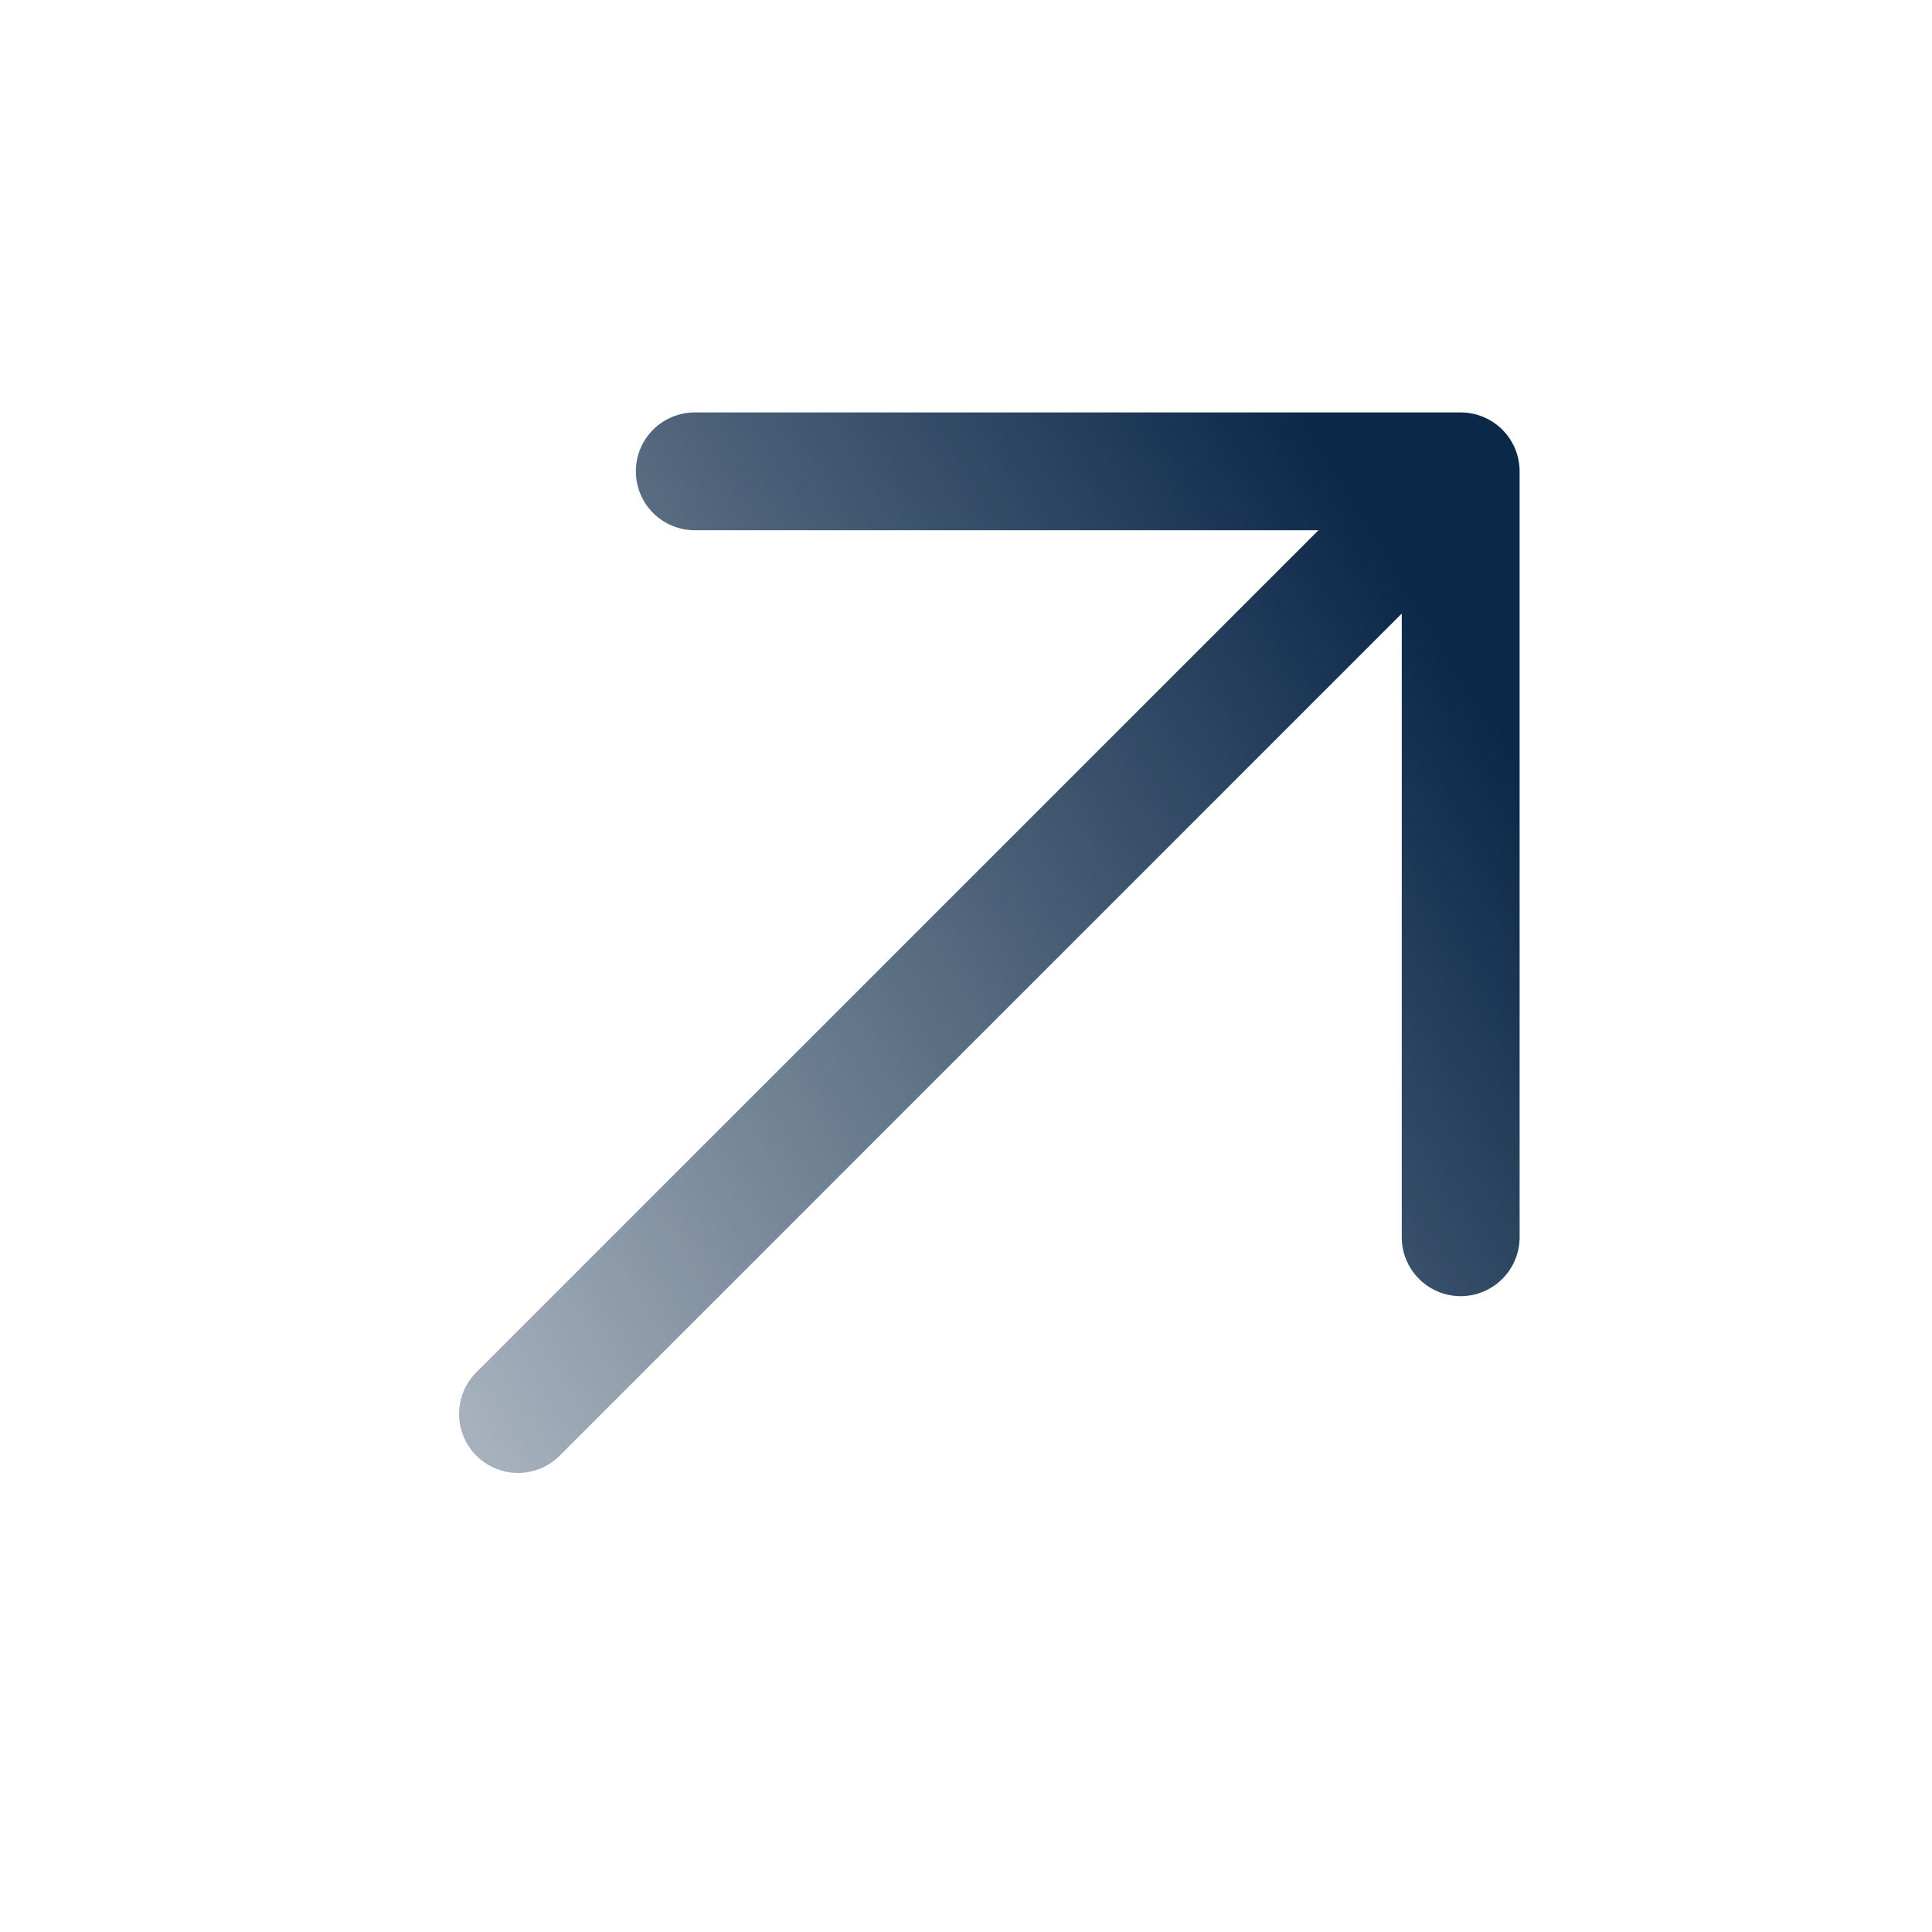 <svg width="40" height="40" viewBox="0 0 40 40" fill="none" xmlns="http://www.w3.org/2000/svg">
<g id="ArrowUpRight">
<path id="Vector" d="M31.462 9.758V25.616C31.462 25.939 31.333 26.25 31.104 26.478C30.876 26.707 30.565 26.836 30.242 26.836C29.918 26.836 29.608 26.707 29.379 26.478C29.151 26.25 29.022 25.939 29.022 25.616V12.703L11.588 30.138C11.359 30.367 11.049 30.496 10.725 30.496C10.401 30.496 10.091 30.367 9.862 30.138C9.633 29.91 9.504 29.599 9.504 29.275C9.504 28.952 9.633 28.641 9.862 28.412L27.297 10.978H14.384C14.061 10.978 13.751 10.85 13.522 10.621C13.293 10.392 13.165 10.082 13.165 9.758C13.165 9.435 13.293 9.125 13.522 8.896C13.751 8.667 14.061 8.539 14.384 8.539H30.242C30.565 8.539 30.876 8.667 31.104 8.896C31.333 9.125 31.462 9.435 31.462 9.758Z" fill="url(#paint0_linear_750_39804)"/>
</g>
<defs>
<linearGradient id="paint0_linear_750_39804" x1="29.834" y1="13.011" x2="-4.727" y2="34.155" gradientUnits="userSpaceOnUse">
<stop stop-color="#0B2848"/>
<stop offset="1" stop-color="#0B2848" stop-opacity="0"/>
</linearGradient>
</defs>
</svg>

